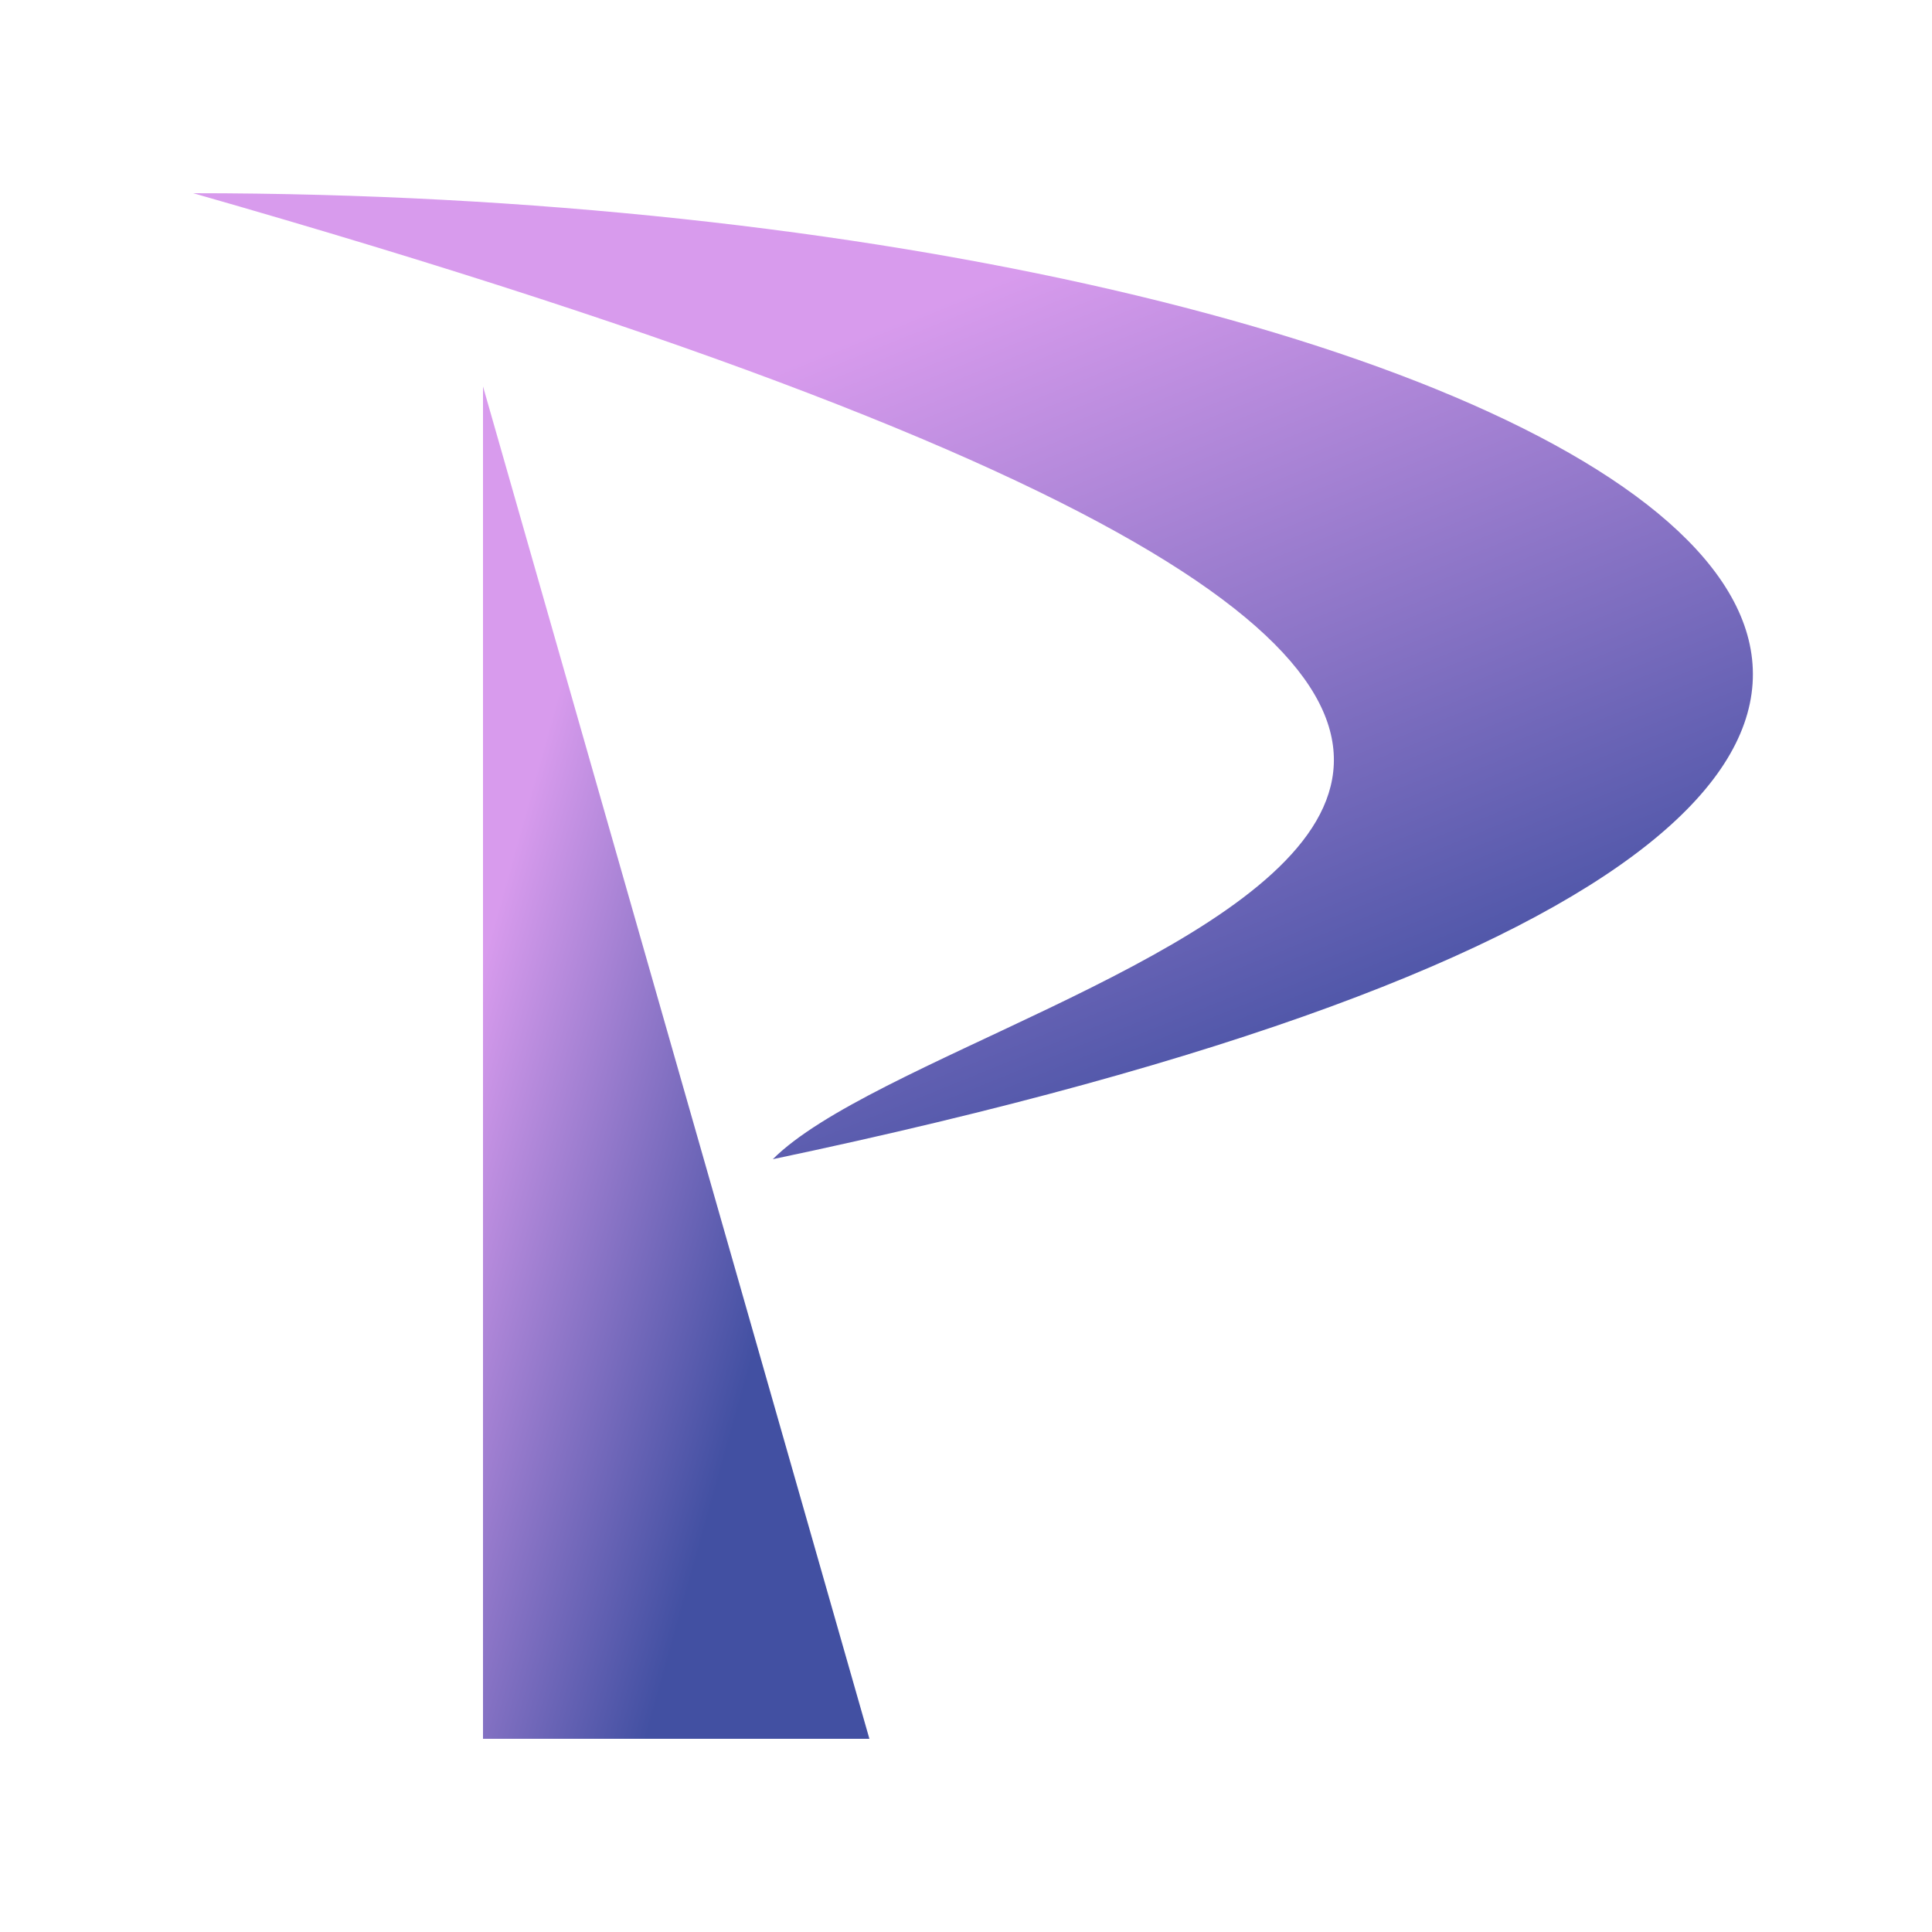 <svg viewBox='0 0 100 100' xmlns="http://www.w3.org/2000/svg">

    <style>
        .icon {
            fill: url('#dark-gradient');
        }

        @media (prefers-color-scheme: dark) {
            .icon {
                fill: url('#light-gradient');
            }
        }
    </style>

    <defs>
        <linearGradient id="dark-gradient" gradientTransform="rotate(45)">
            <stop stop-color="rgb(216, 155, 237)" offset='30%' />
            <stop stop-color="rgb(66, 80, 162)" offset='100%' />
        </linearGradient>
    </defs>

    <defs>
        <linearGradient id="light-gradient" gradientTransform="rotate(45)">
            <stop stop-color="silver" offset='30%' />
            <stop stop-color="rgb(216, 155, 237)" offset='100%' />
        </linearGradient>
    </defs>

    <path class="icon" d="M 10 10 
            C 80 10, 135 40, 40 60 
            C 50 50, 115 40, 10 10" />
    <path class="icon" d="M 25 20
            L 25 90
            L 45 90" />
</svg>